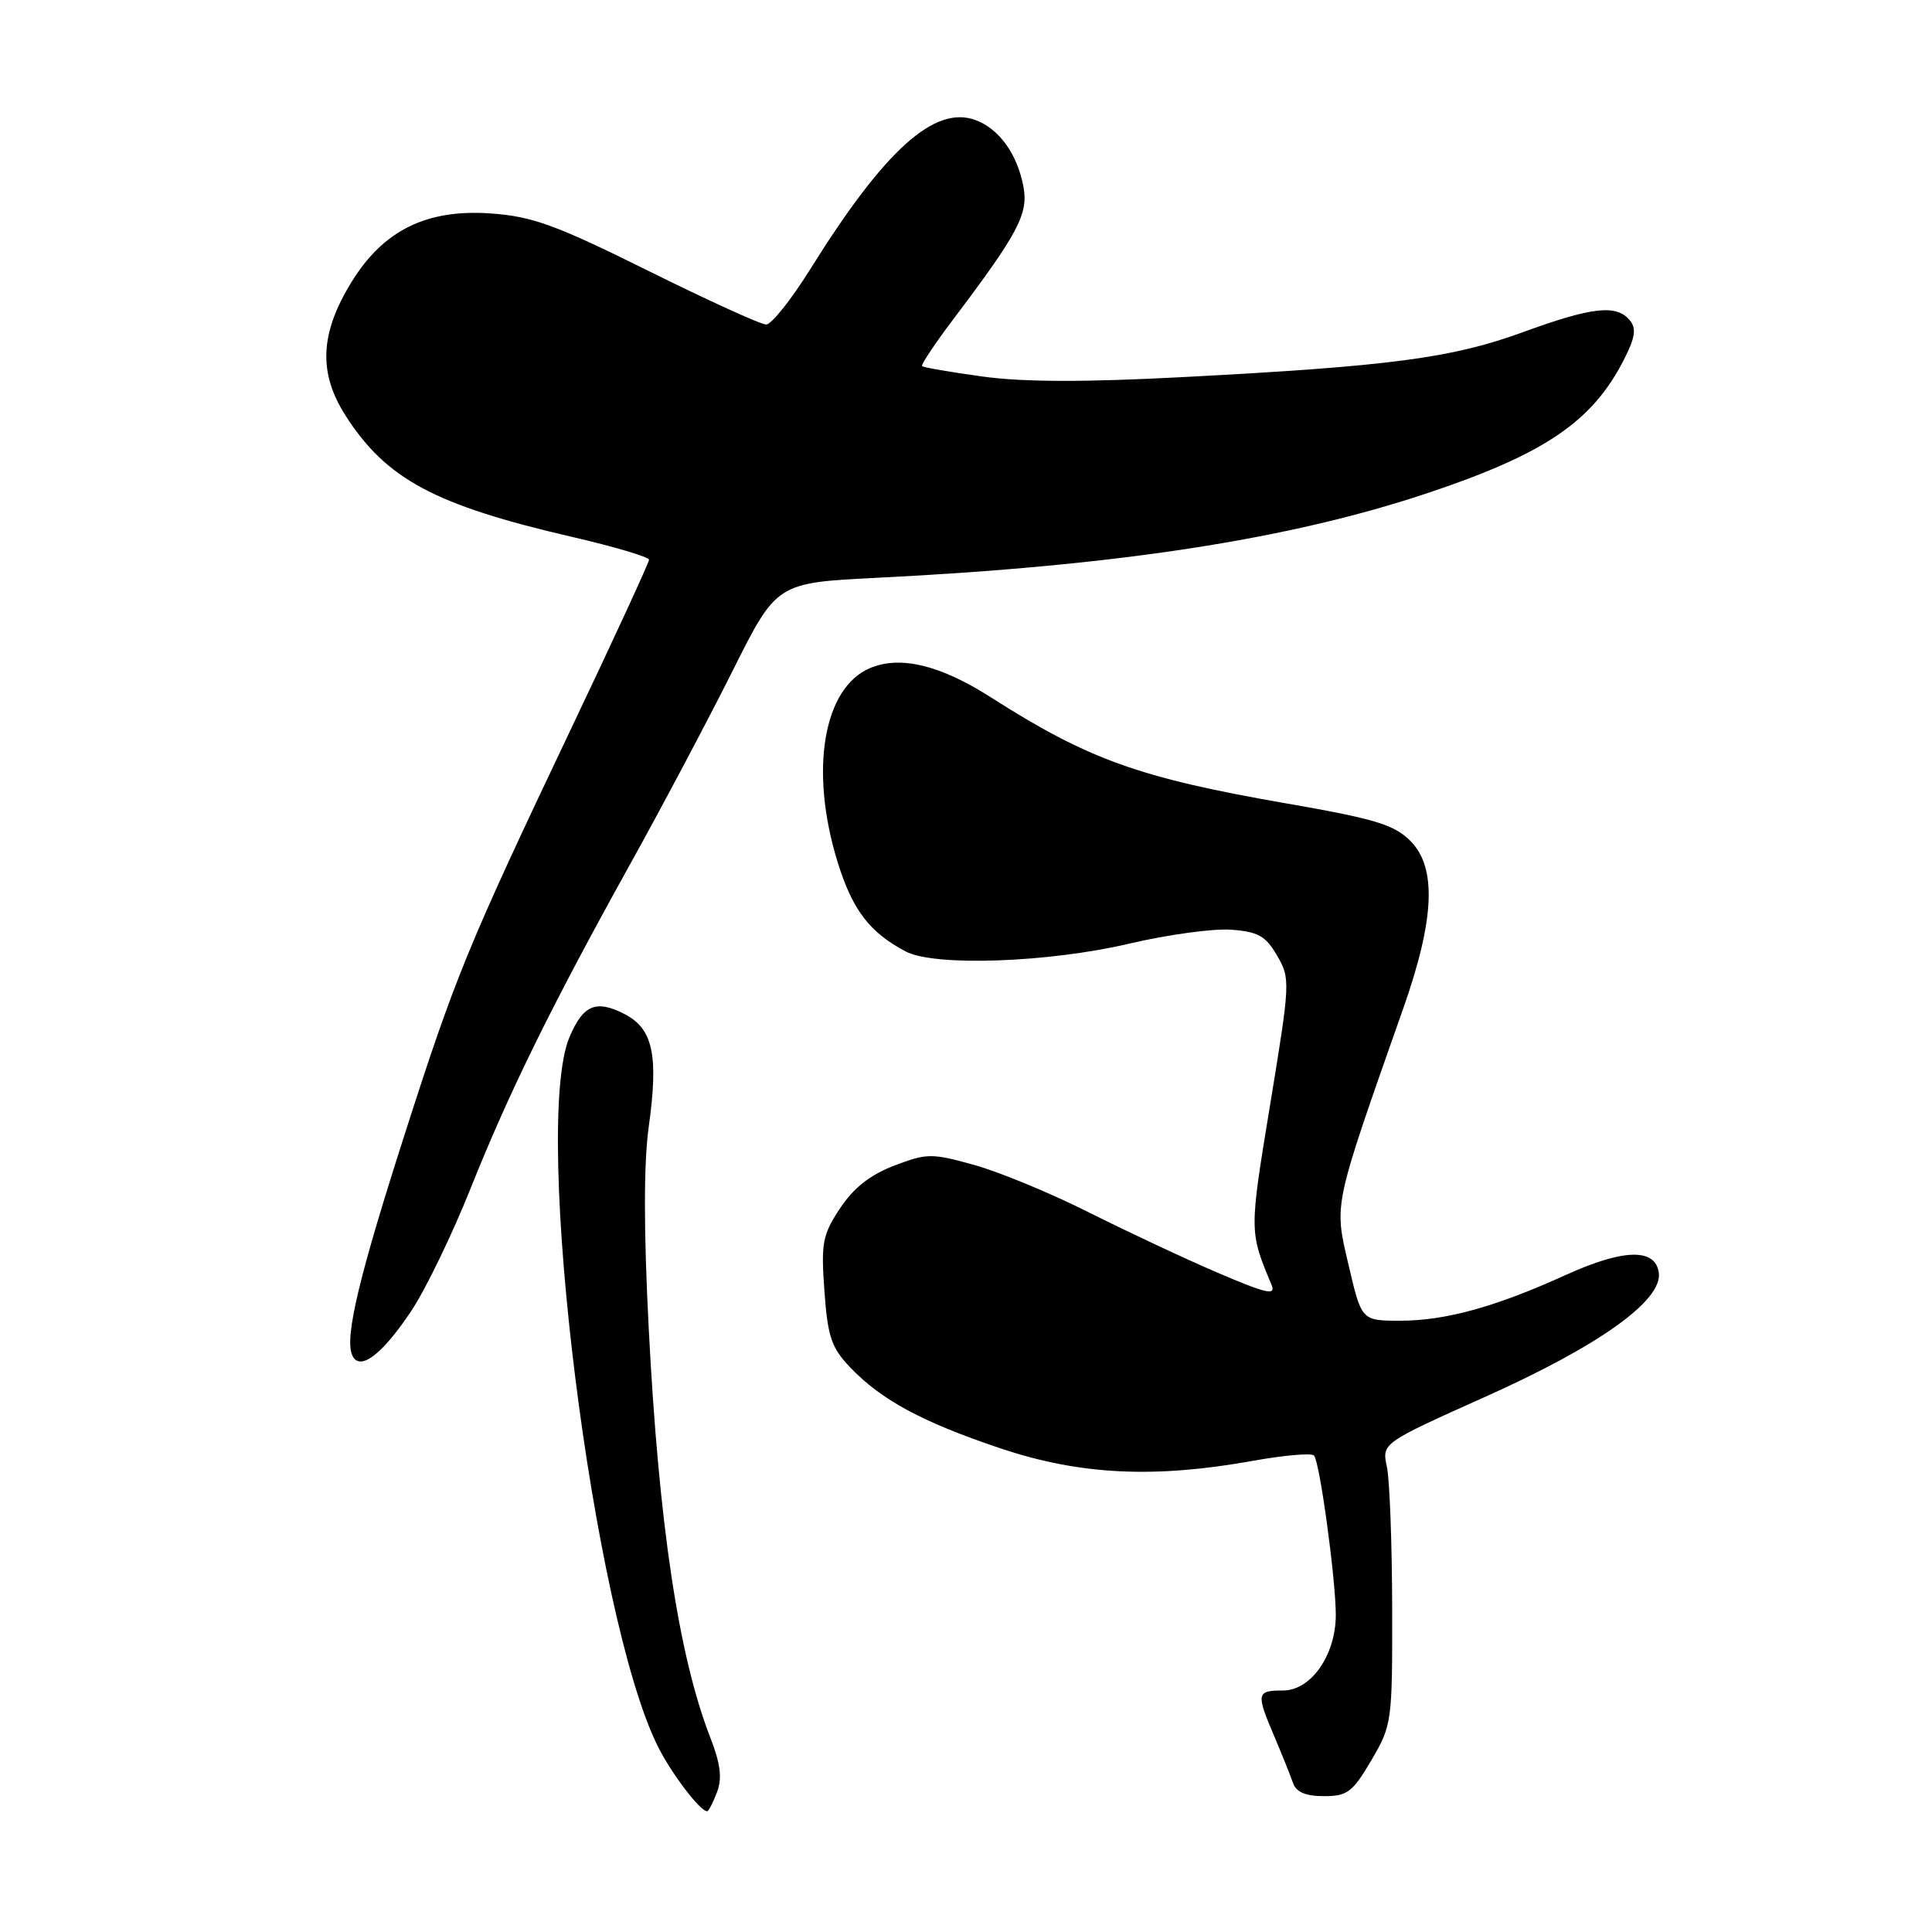 <?xml version="1.0" encoding="UTF-8" standalone="no"?>
<!DOCTYPE svg PUBLIC "-//W3C//DTD SVG 1.1//EN" "http://www.w3.org/Graphics/SVG/1.1/DTD/svg11.dtd" >
<svg xmlns="http://www.w3.org/2000/svg" xmlns:xlink="http://www.w3.org/1999/xlink" version="1.1" viewBox="0 0 256 256">
 <g >
 <path fill="currentColor"
d=" M 95.00 237.49 C 95.71 235.62 95.48 233.75 94.12 230.24 C 89.92 219.45 87.29 201.96 85.96 176.02 C 85.29 162.99 85.29 154.15 85.96 149.31 C 87.28 139.84 86.53 136.33 82.78 134.38 C 78.98 132.42 77.26 133.14 75.45 137.45 C 70.47 149.39 78.57 214.26 87.20 231.47 C 89.01 235.06 92.77 240.00 93.70 240.00 C 93.89 240.00 94.48 238.87 95.00 237.49 Z  M 181.71 233.25 C 184.44 228.59 184.50 228.19 184.47 213.00 C 184.45 204.47 184.14 196.09 183.77 194.36 C 183.10 191.23 183.10 191.23 196.81 185.08 C 211.91 178.32 220.33 172.30 219.80 168.63 C 219.34 165.36 215.12 165.47 207.45 168.95 C 198.11 173.19 191.53 175.00 185.52 175.00 C 180.41 175.00 180.41 175.00 178.68 167.57 C 176.76 159.34 176.58 160.22 185.98 133.50 C 190.11 121.74 190.39 114.93 186.87 111.41 C 184.72 109.27 182.16 108.49 170.41 106.45 C 150.89 103.05 144.22 100.65 131.23 92.36 C 124.58 88.12 119.29 86.84 115.30 88.52 C 109.08 91.13 107.24 102.09 110.98 114.20 C 112.95 120.57 115.20 123.53 120.00 126.07 C 123.81 128.09 138.92 127.56 149.66 125.03 C 154.70 123.85 160.75 123.02 163.11 123.19 C 166.70 123.45 167.70 124.01 169.22 126.62 C 170.99 129.67 170.97 130.11 168.30 146.37 C 165.53 163.25 165.52 163.15 168.49 170.26 C 169.09 171.70 167.81 171.41 161.36 168.65 C 157.04 166.80 149.37 163.20 144.31 160.66 C 139.26 158.12 132.42 155.29 129.11 154.37 C 123.43 152.79 122.82 152.80 118.49 154.45 C 115.30 155.67 113.10 157.40 111.31 160.11 C 108.98 163.63 108.78 164.69 109.24 171.06 C 109.67 177.10 110.16 178.56 112.62 181.15 C 116.77 185.51 122.24 188.46 132.65 191.94 C 143.10 195.44 152.95 195.92 166.00 193.57 C 170.12 192.83 173.77 192.51 174.11 192.86 C 174.87 193.66 177.00 209.28 177.00 214.00 C 176.99 219.31 173.72 224.00 170.01 224.00 C 166.48 224.00 166.41 224.36 168.87 230.12 C 169.89 232.53 171.00 235.29 171.33 236.25 C 171.75 237.47 173.00 238.00 175.43 238.00 C 178.53 238.00 179.22 237.48 181.71 233.25 Z  M 54.50 173.70 C 56.40 170.84 59.94 163.53 62.36 157.46 C 67.47 144.67 73.17 133.09 83.74 114.07 C 87.88 106.60 93.89 95.26 97.09 88.86 C 102.91 77.23 102.91 77.23 116.20 76.56 C 148.00 74.98 170.67 71.49 189.00 65.39 C 204.62 60.19 210.98 55.89 215.16 47.69 C 216.69 44.68 216.86 43.54 215.94 42.42 C 214.18 40.31 210.96 40.67 201.78 44.02 C 192.39 47.45 184.24 48.53 156.68 49.97 C 143.64 50.66 135.50 50.63 130.18 49.89 C 125.96 49.31 122.36 48.69 122.18 48.51 C 122.01 48.34 123.85 45.57 126.28 42.35 C 134.92 30.91 136.29 28.33 135.61 24.74 C 134.81 20.44 132.42 17.11 129.32 15.93 C 123.87 13.86 117.24 19.83 107.35 35.69 C 104.84 39.71 102.22 43.00 101.52 43.00 C 100.81 43.00 93.77 39.79 85.87 35.87 C 73.57 29.77 70.56 28.68 65.00 28.28 C 56.56 27.69 50.84 30.49 46.63 37.29 C 42.38 44.15 42.14 49.39 45.82 55.12 C 51.20 63.50 57.64 66.94 75.75 71.13 C 81.38 72.43 85.99 73.80 86.00 74.17 C 86.00 74.54 81.33 84.67 75.62 96.67 C 61.98 125.37 60.35 129.33 53.65 150.22 C 47.62 168.99 45.69 177.04 46.63 179.47 C 47.54 181.84 50.57 179.62 54.50 173.70 Z "/>
</g>
</svg>